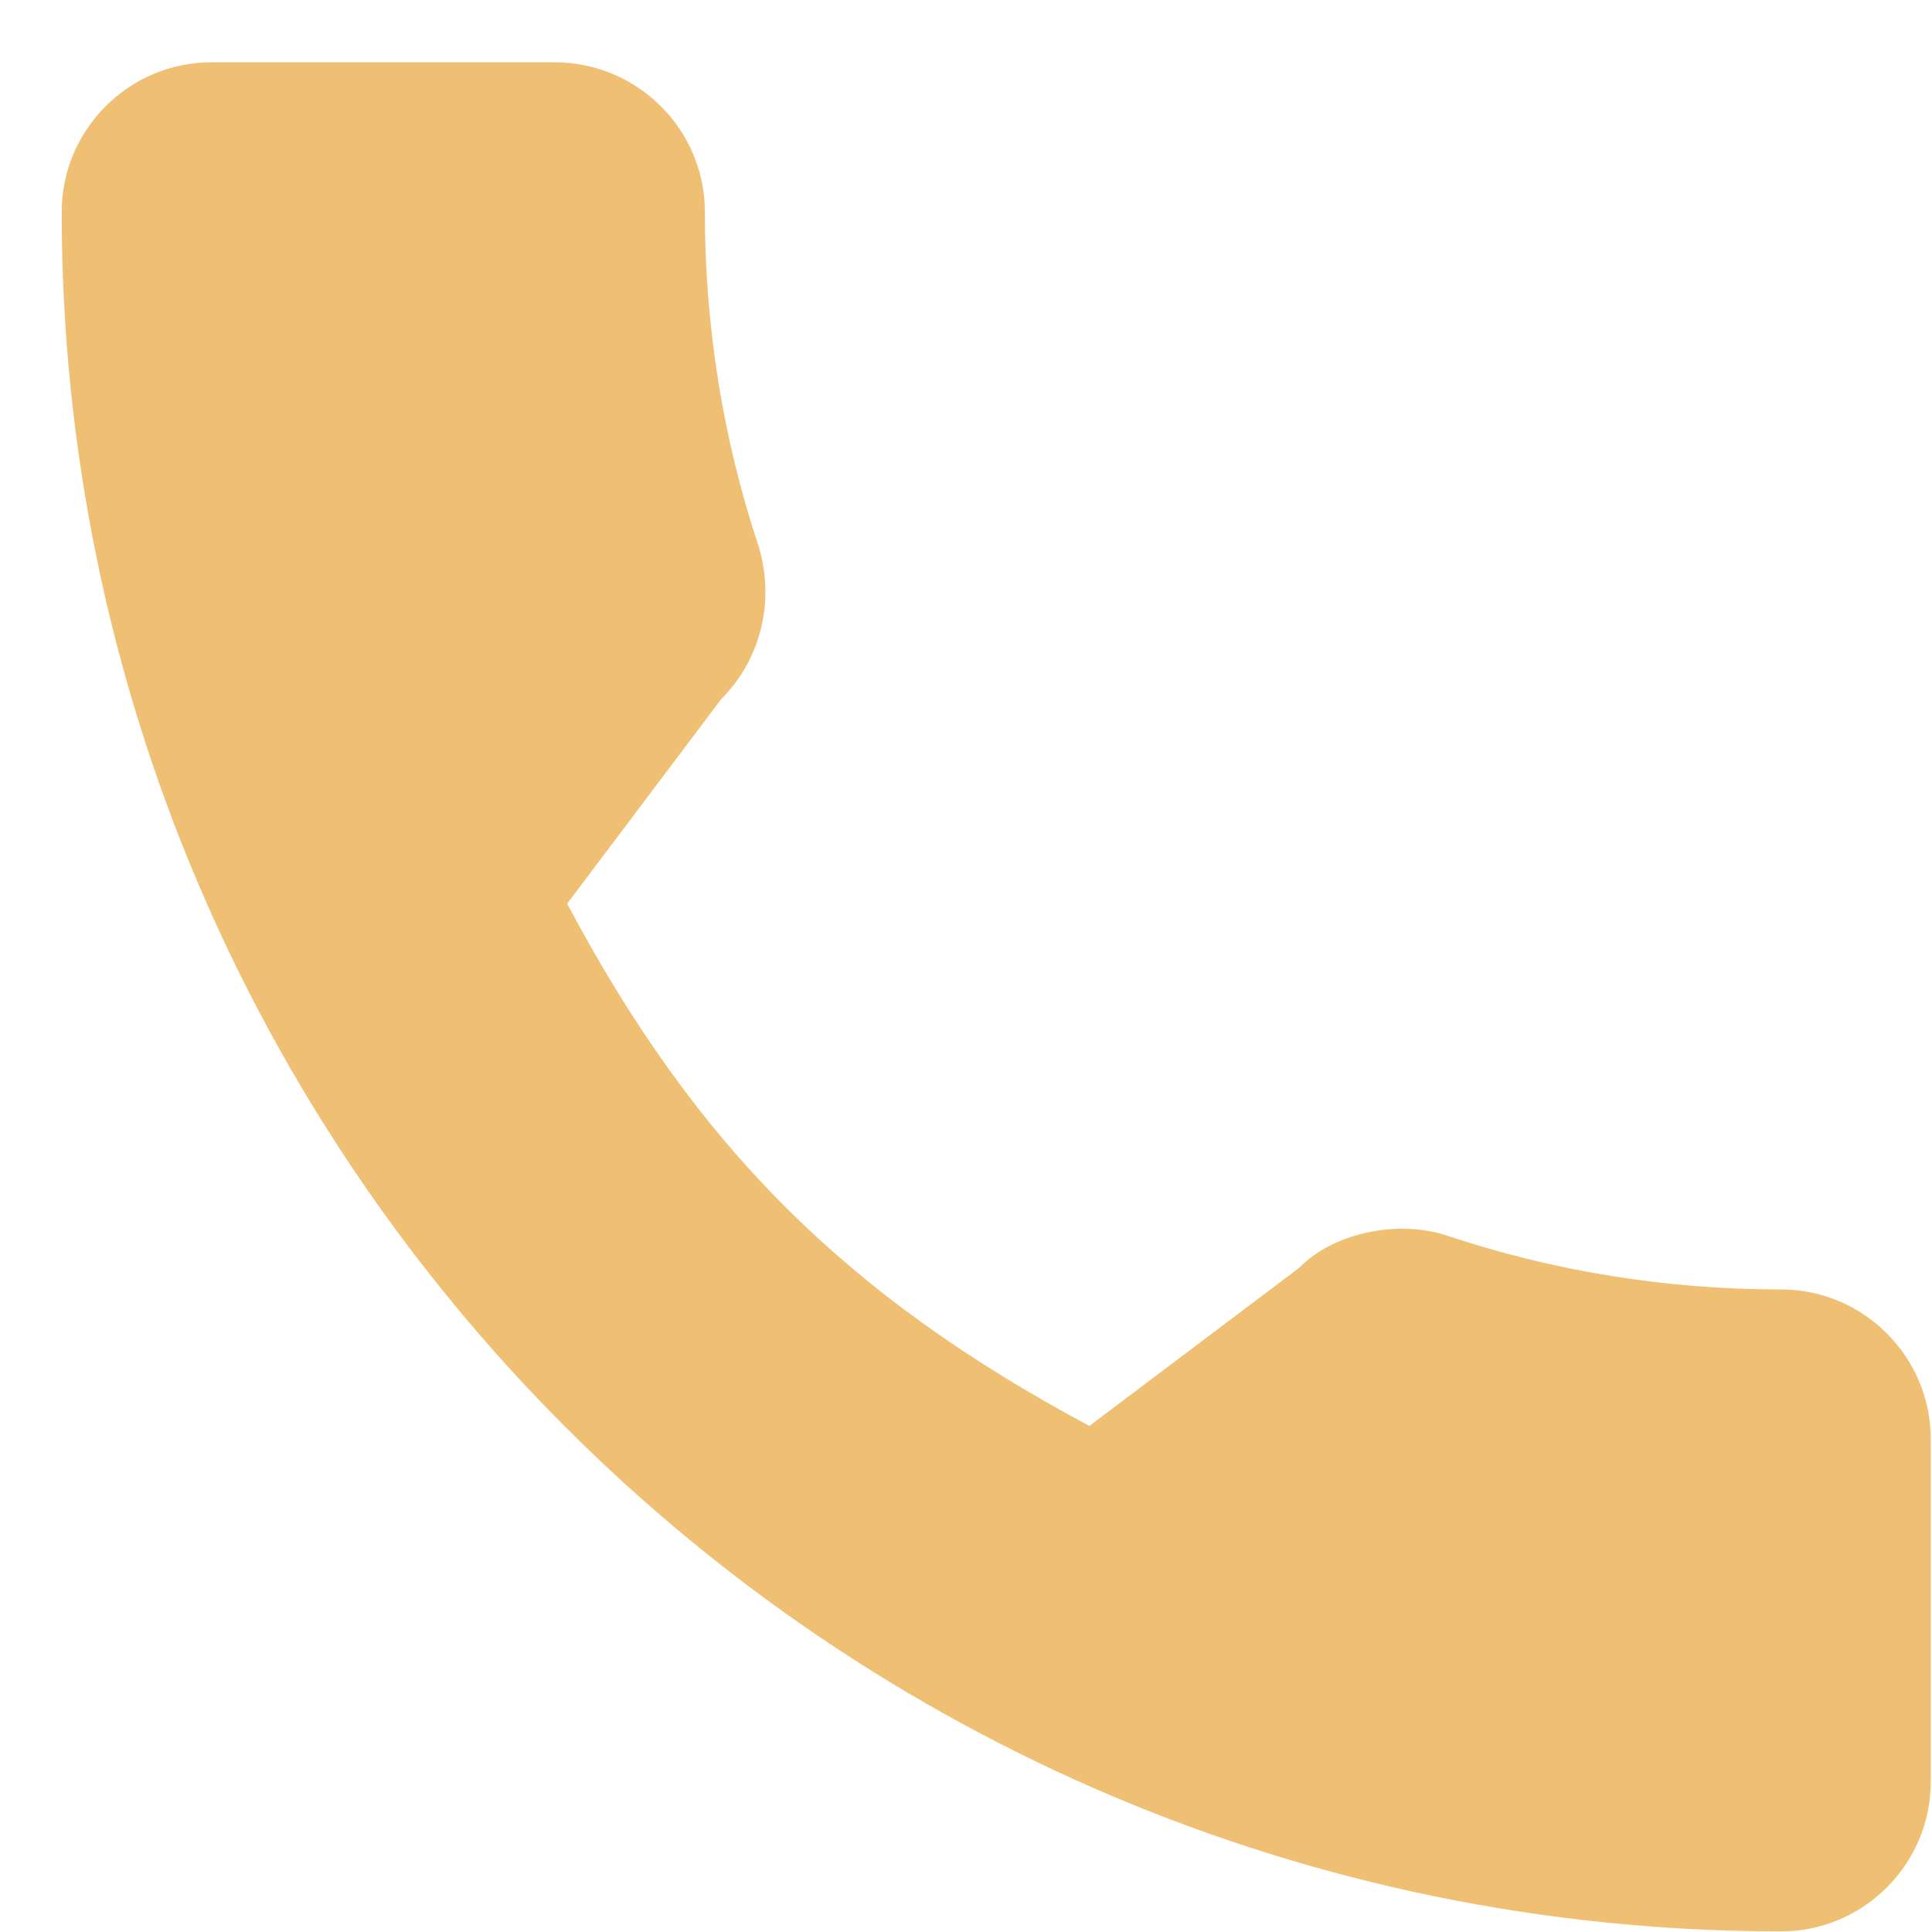 <svg version="1.2" baseProfile="tiny-ps" xmlns="http://www.w3.org/2000/svg" viewBox="0 0 31 31" width="31" height="31">
	<title>Shape 1</title>
	<style>
		tspan { white-space:pre }
		.shp0 { fill: #efbf73 } 
	</style>
	<path id="Shape 1" class="shp0" d="M28.58 20.69C26.74 20.69 24.94 20.4 23.23 19.83C22.39 19.55 21.36 19.81 20.85 20.34L17.48 22.88C13.57 20.79 11.16 18.38 9.1 14.5L11.57 11.22C12.21 10.58 12.44 9.64 12.17 8.76C11.6 7.04 11.31 5.24 11.31 3.4C11.31 2.08 10.23 1 8.9 1L3.39 1C2.07 1 0.99 2.08 0.99 3.4C0.99 18.62 13.36 30.99 28.58 30.99C29.9 30.99 30.98 29.91 30.98 28.59L30.98 23.09C30.98 21.77 29.9 20.69 28.58 20.69" />
</svg>